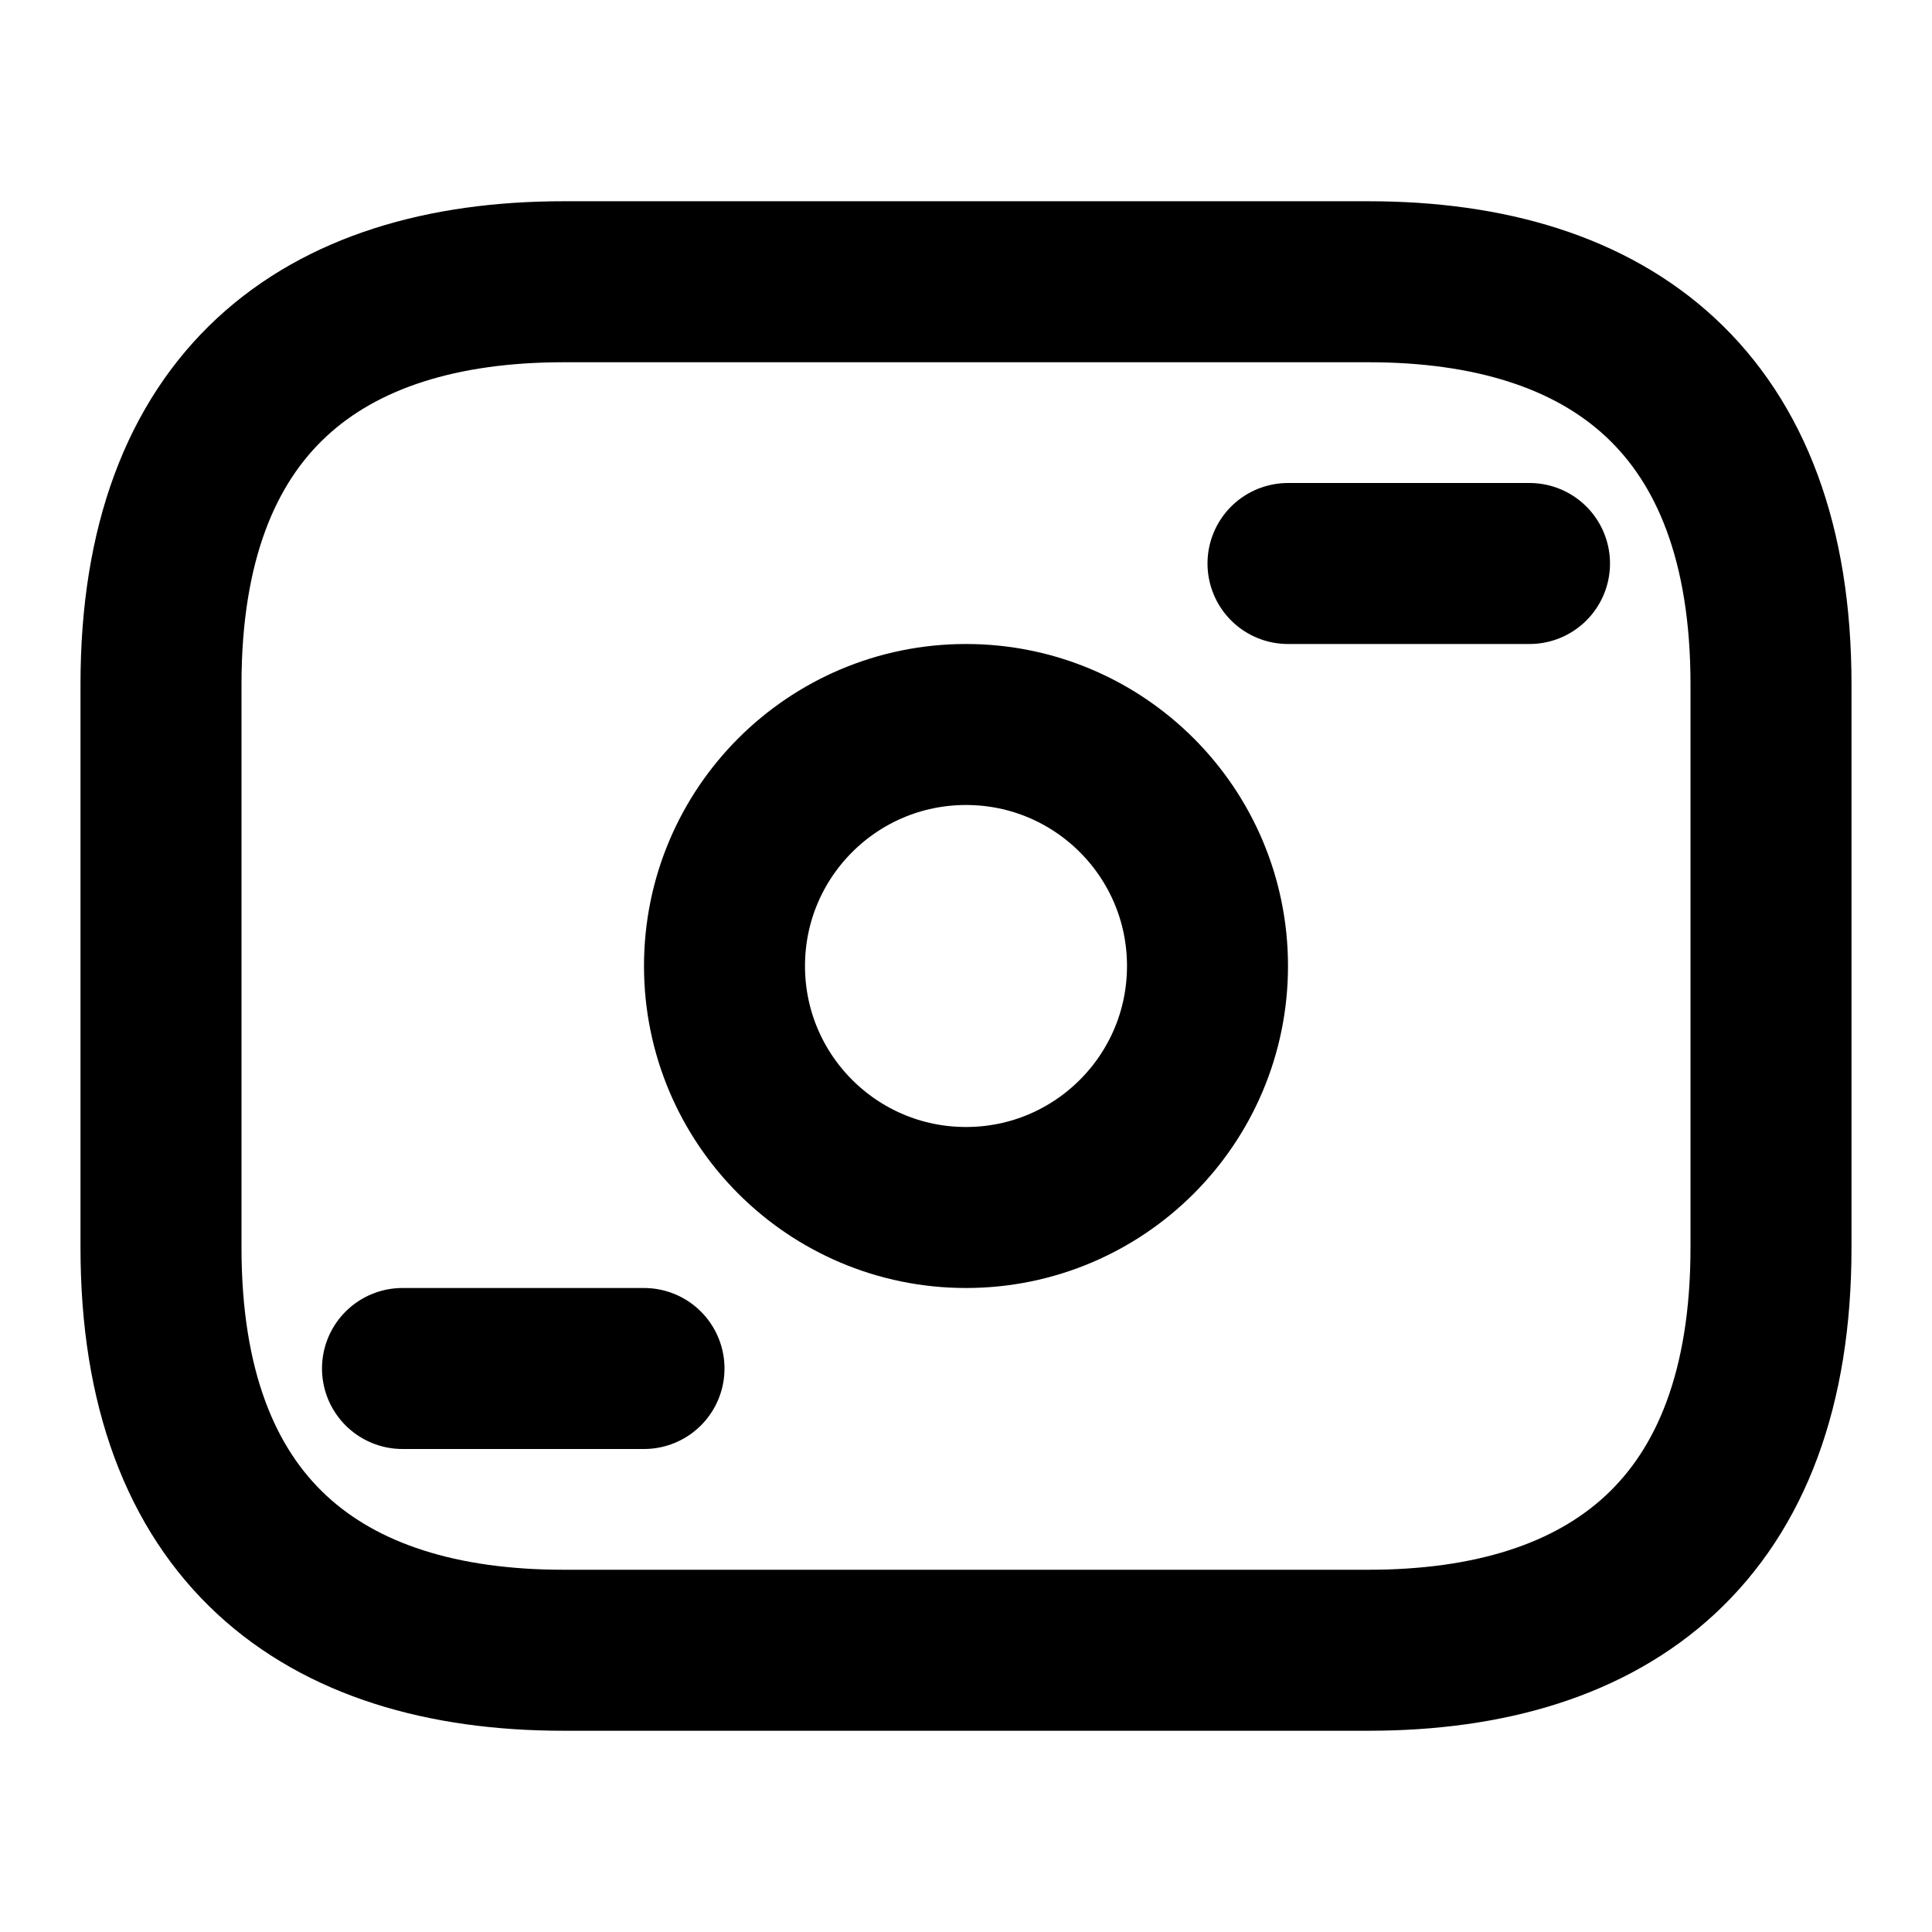 <svg viewBox="0 0 24 24" fill="none" xmlns="http://www.w3.org/2000/svg">
<path d="M17 20.5H7C4 20.5 2 19 2 15.5V8.5C2 5 4 3.5 7 3.5H17C20 3.5 22 5 22 8.5V15.5C22 19 20 20.5 17 20.5Z" stroke="currentColor" stroke-width="2" stroke-miterlimit="10" stroke-linecap="round" stroke-linejoin="round"/>
<path d="M12 15C13.657 15 15 13.657 15 12C15 10.343 13.657 9 12 9C10.343 9 9 10.343 9 12C9 13.657 10.343 15 12 15Z" stroke="currentColor" stroke-width="2" stroke-miterlimit="10" stroke-linecap="round" stroke-linejoin="round"/>
<path d="M19 7H16" stroke="currentColor" stroke-width="2" stroke-miterlimit="10" stroke-linecap="round" stroke-linejoin="round"/>
<path d="M8 17H5" stroke="currentColor" stroke-width="2" stroke-miterlimit="10" stroke-linecap="round" stroke-linejoin="round"/>
</svg>
